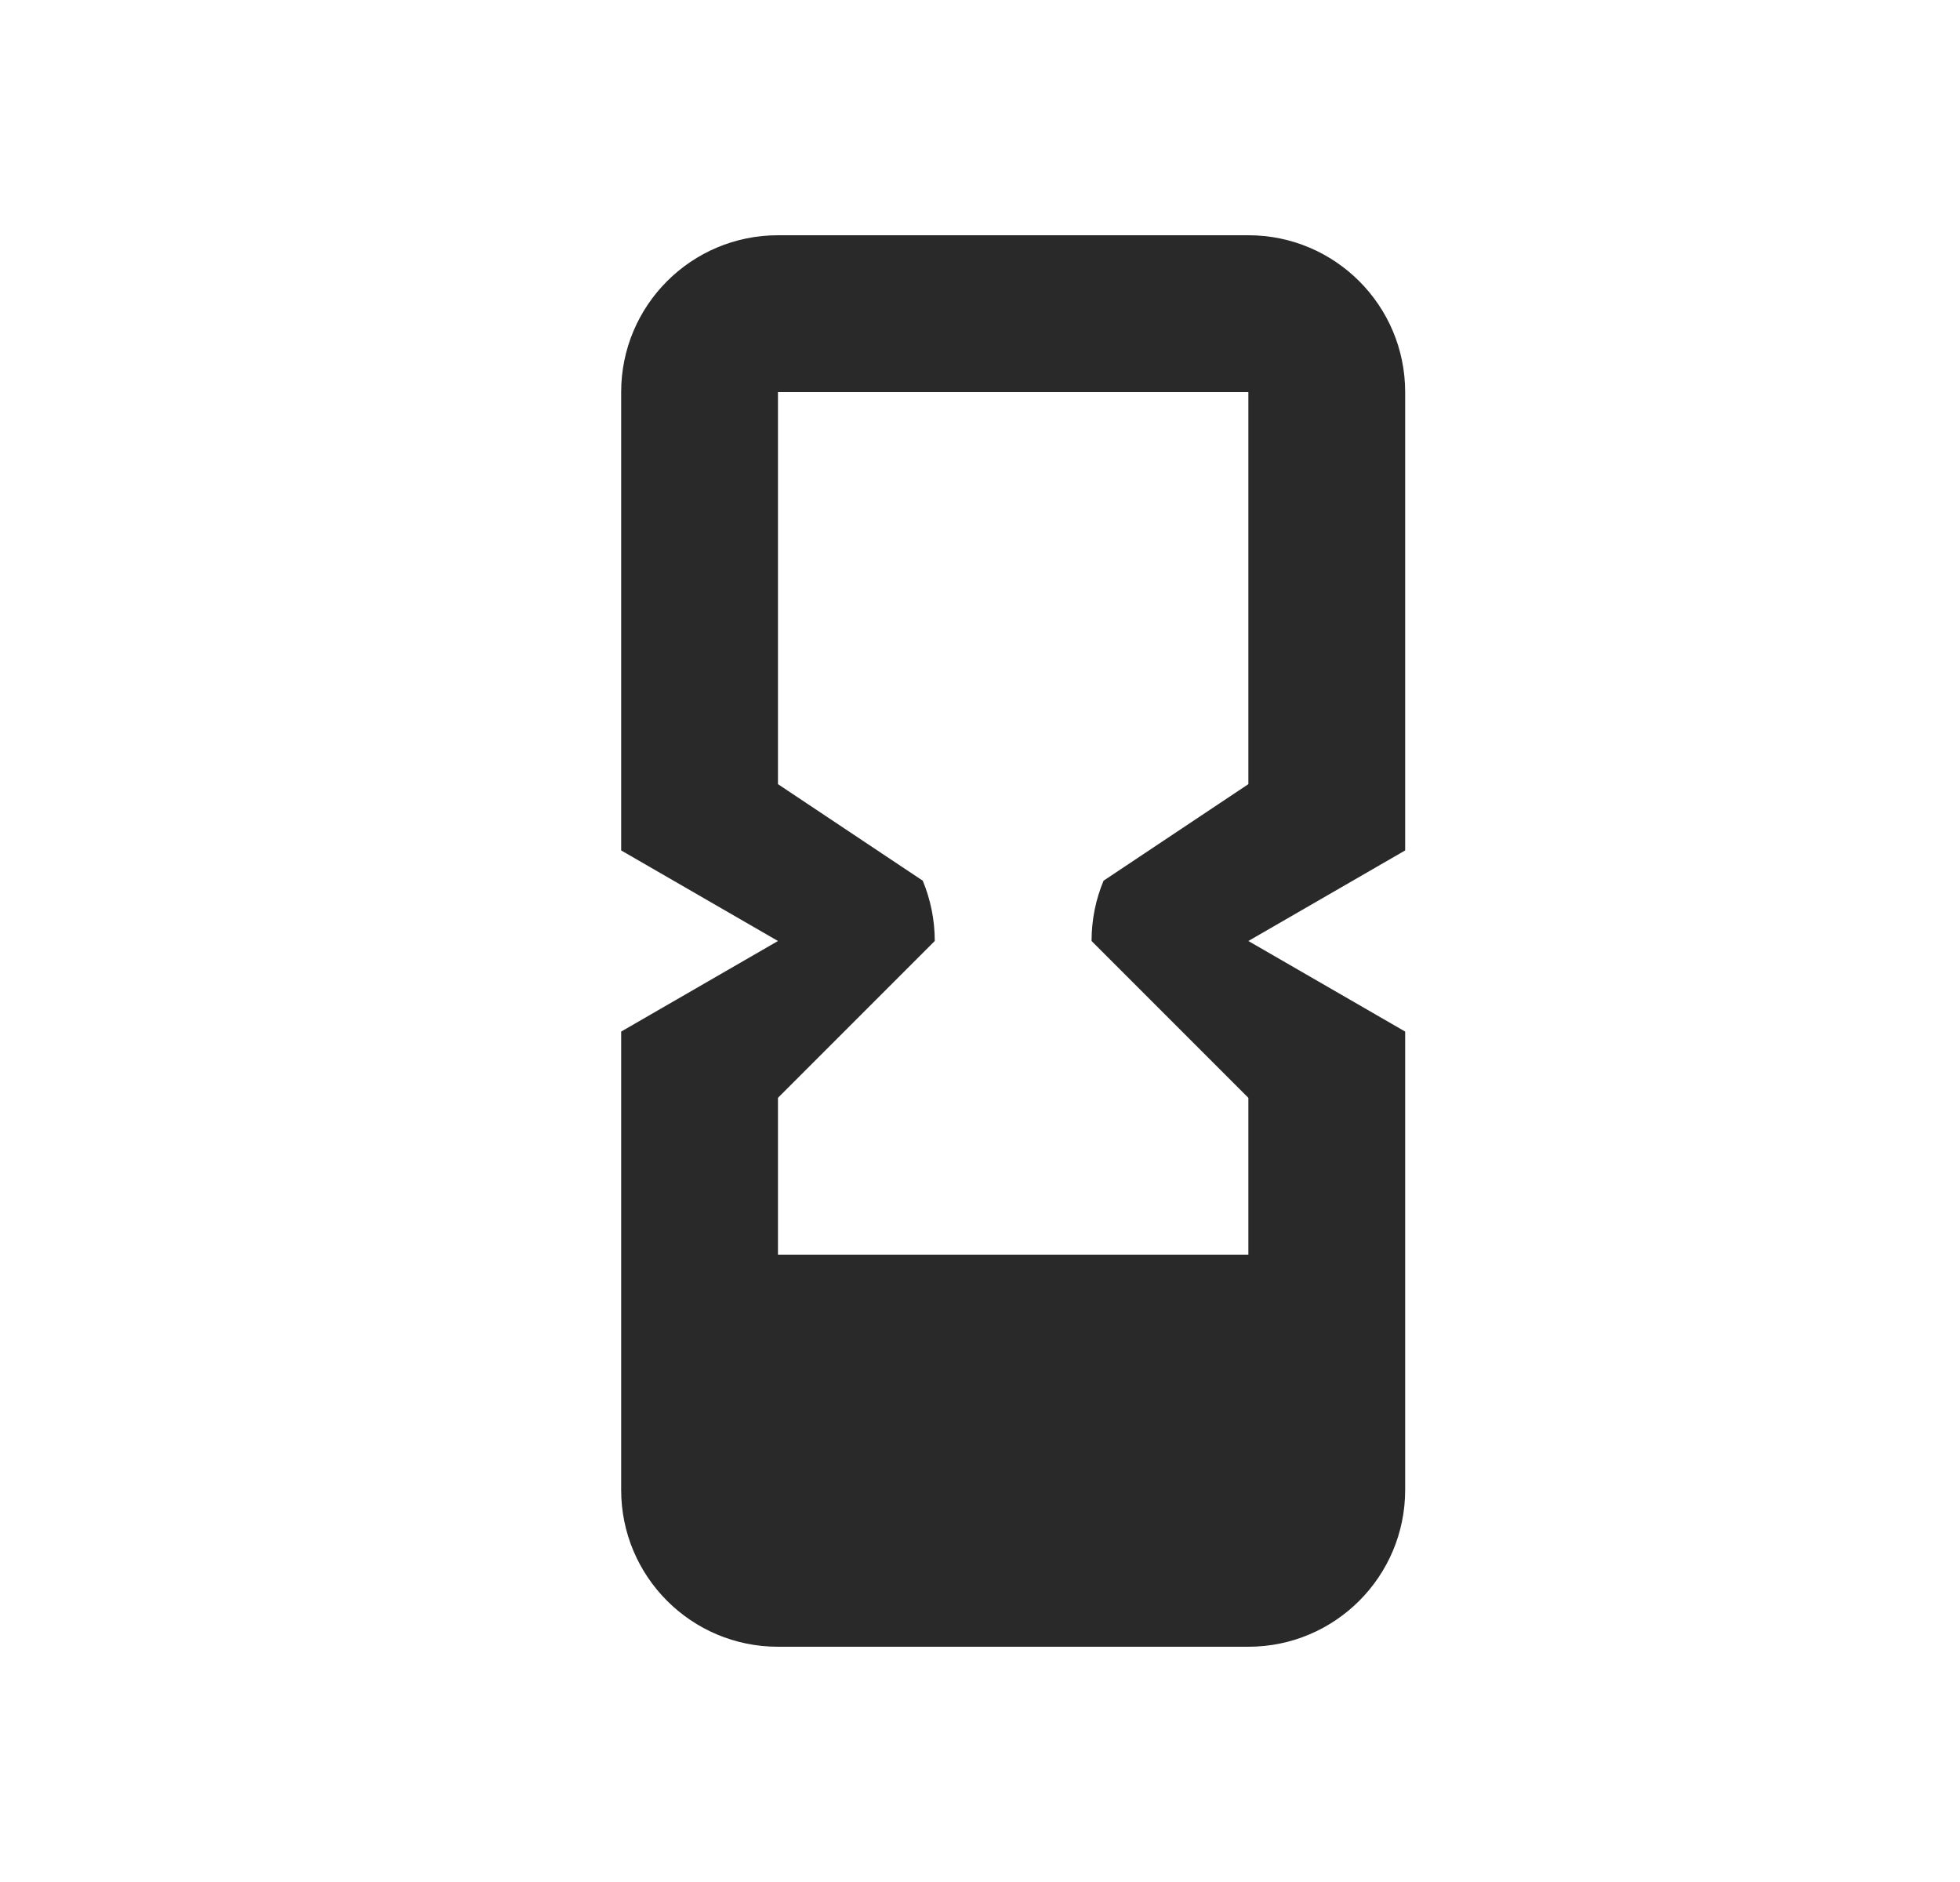 <svg width="25" height="24" viewBox="0 0 25 24" fill="none" xmlns="http://www.w3.org/2000/svg">
<path fill-rule="evenodd" clip-rule="evenodd" d="M17.923 19C17.923 20.105 17.027 21 15.923 21H9.923C8.818 21 7.923 20.105 7.923 19V13.155L9.923 12L7.923 10.845V5C7.923 3.895 8.818 3 9.923 3H15.923C17.027 3 17.923 3.895 17.923 5V10.845L15.923 12L17.923 13.155V19ZM9.923 5H15.923V10L14.076 11.231C13.977 11.468 13.923 11.728 13.923 12L15.923 14V16H9.923V14L11.923 12C11.923 11.728 11.868 11.468 11.77 11.231L9.923 10V5Z" fill="#292929"/>
</svg>
